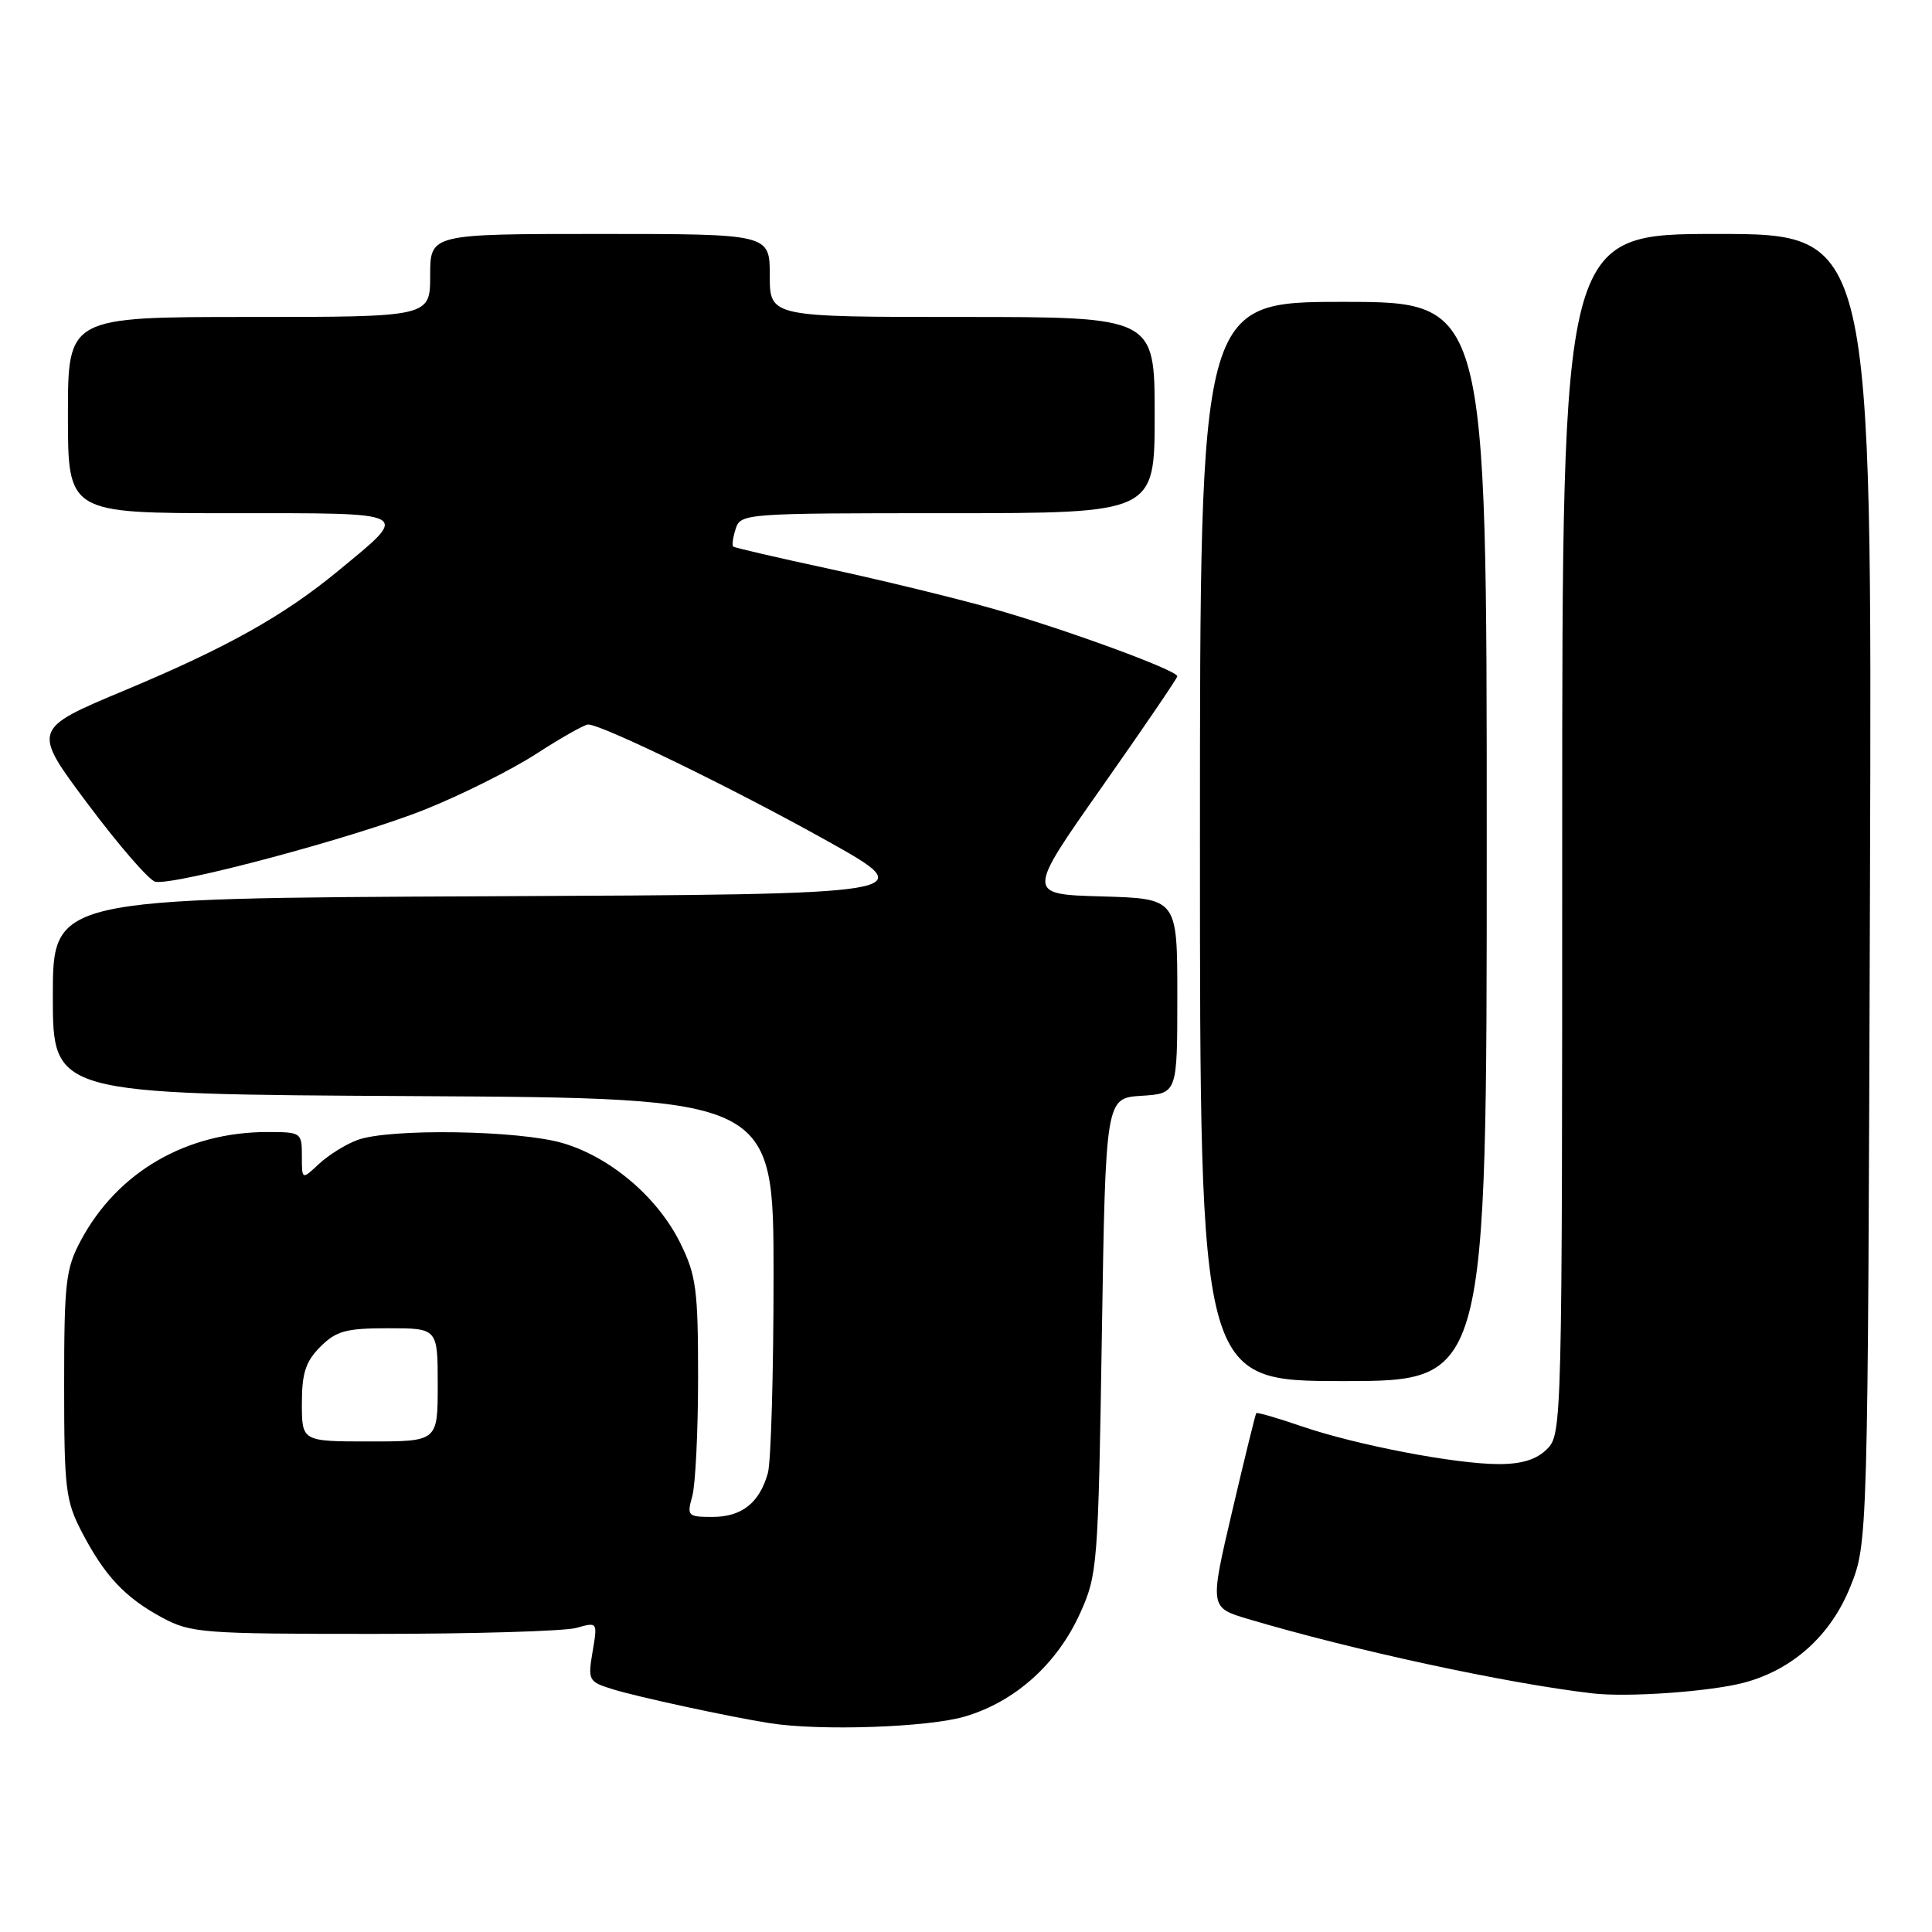 <?xml version="1.0" encoding="UTF-8" standalone="no"?>
<!DOCTYPE svg PUBLIC "-//W3C//DTD SVG 1.1//EN" "http://www.w3.org/Graphics/SVG/1.1/DTD/svg11.dtd" >
<svg xmlns="http://www.w3.org/2000/svg" xmlns:xlink="http://www.w3.org/1999/xlink" version="1.1" viewBox="0 0 256 256">
 <g >
 <path fill="currentColor"
d=" M 127.88 227.44 C 134.53 225.47 140.09 220.47 143.13 213.74 C 145.42 208.67 145.52 207.45 146.00 177.00 C 146.50 145.50 146.50 145.50 151.25 145.20 C 156.00 144.89 156.00 144.89 156.00 131.98 C 156.00 119.07 156.00 119.07 146.00 118.78 C 136.01 118.50 136.01 118.50 146.00 104.29 C 151.50 96.47 156.00 89.86 156.00 89.61 C 156.00 88.81 140.93 83.30 131.50 80.64 C 126.55 79.24 116.88 76.89 110.00 75.40 C 103.12 73.92 97.35 72.58 97.16 72.43 C 96.97 72.28 97.11 71.22 97.48 70.08 C 98.12 68.04 98.68 68.00 125.57 68.00 C 153.00 68.00 153.00 68.00 153.00 55.00 C 153.00 42.00 153.00 42.00 127.50 42.00 C 102.00 42.00 102.00 42.00 102.00 36.50 C 102.00 31.00 102.00 31.00 79.50 31.00 C 57.00 31.00 57.00 31.00 57.00 36.50 C 57.00 42.00 57.00 42.00 33.00 42.00 C 9.00 42.00 9.00 42.00 9.00 55.00 C 9.00 68.00 9.00 68.00 30.56 68.00 C 55.00 68.00 54.43 67.70 44.79 75.66 C 37.61 81.58 30.07 85.81 16.58 91.45 C 4.22 96.62 4.22 96.62 11.66 106.56 C 15.75 112.03 19.76 116.65 20.57 116.83 C 23.08 117.38 47.01 110.98 56.27 107.28 C 61.09 105.35 67.75 102.03 71.05 99.89 C 74.36 97.75 77.46 96.00 77.93 96.00 C 79.74 96.00 97.01 104.40 109.40 111.31 C 122.29 118.50 122.29 118.50 64.65 118.76 C 7.00 119.02 7.00 119.02 7.00 132.00 C 7.00 144.98 7.00 144.98 54.75 145.24 C 102.50 145.50 102.50 145.50 102.50 169.00 C 102.50 181.93 102.16 193.71 101.75 195.18 C 100.64 199.14 98.29 201.00 94.41 201.00 C 91.13 201.00 91.00 200.87 91.73 198.25 C 92.15 196.74 92.50 189.65 92.50 182.50 C 92.50 170.90 92.25 168.99 90.16 164.75 C 87.17 158.67 80.94 153.36 74.61 151.48 C 68.79 149.75 51.48 149.49 47.32 151.07 C 45.77 151.65 43.49 153.08 42.25 154.24 C 40.00 156.35 40.00 156.35 40.00 153.17 C 40.00 150.07 39.90 150.00 35.44 150.00 C 24.68 150.00 15.56 155.30 10.71 164.37 C 8.71 168.10 8.50 169.94 8.50 183.50 C 8.50 197.28 8.69 198.86 10.84 203.00 C 13.88 208.83 16.57 211.69 21.50 214.35 C 25.28 216.38 26.84 216.50 49.50 216.50 C 62.70 216.50 74.78 216.14 76.35 215.71 C 79.19 214.91 79.19 214.91 78.52 218.86 C 77.88 222.66 77.98 222.84 81.18 223.83 C 84.37 224.83 96.81 227.52 102.00 228.33 C 108.66 229.38 123.01 228.89 127.88 227.44 Z  M 231.10 222.96 C 237.53 221.25 242.57 216.72 245.15 210.31 C 247.50 204.50 247.50 204.50 247.78 117.75 C 248.06 31.00 248.06 31.00 227.53 31.00 C 207.00 31.00 207.00 31.00 207.00 110.50 C 207.00 188.67 206.97 190.03 205.00 192.00 C 203.61 193.39 201.67 194.00 198.61 194.00 C 192.86 194.00 179.69 191.47 172.44 188.98 C 169.27 187.89 166.58 187.11 166.46 187.25 C 166.35 187.39 164.91 193.24 163.27 200.25 C 160.28 213.01 160.28 213.01 165.39 214.53 C 179.32 218.67 199.65 223.06 211.00 224.38 C 215.66 224.93 226.62 224.15 231.10 222.96 Z  M 197.00 111.50 C 197.00 40.00 197.00 40.00 178.00 40.00 C 159.00 40.00 159.00 40.00 159.00 111.50 C 159.00 183.00 159.00 183.00 178.00 183.00 C 197.00 183.00 197.00 183.00 197.00 111.50 Z  M 40.00 185.95 C 40.00 181.93 40.50 180.41 42.45 178.45 C 44.56 176.35 45.84 176.00 51.45 176.00 C 58.00 176.00 58.00 176.00 58.00 183.50 C 58.00 191.00 58.00 191.00 49.00 191.00 C 40.00 191.00 40.00 191.00 40.00 185.95 Z "/>
</g>
</svg>